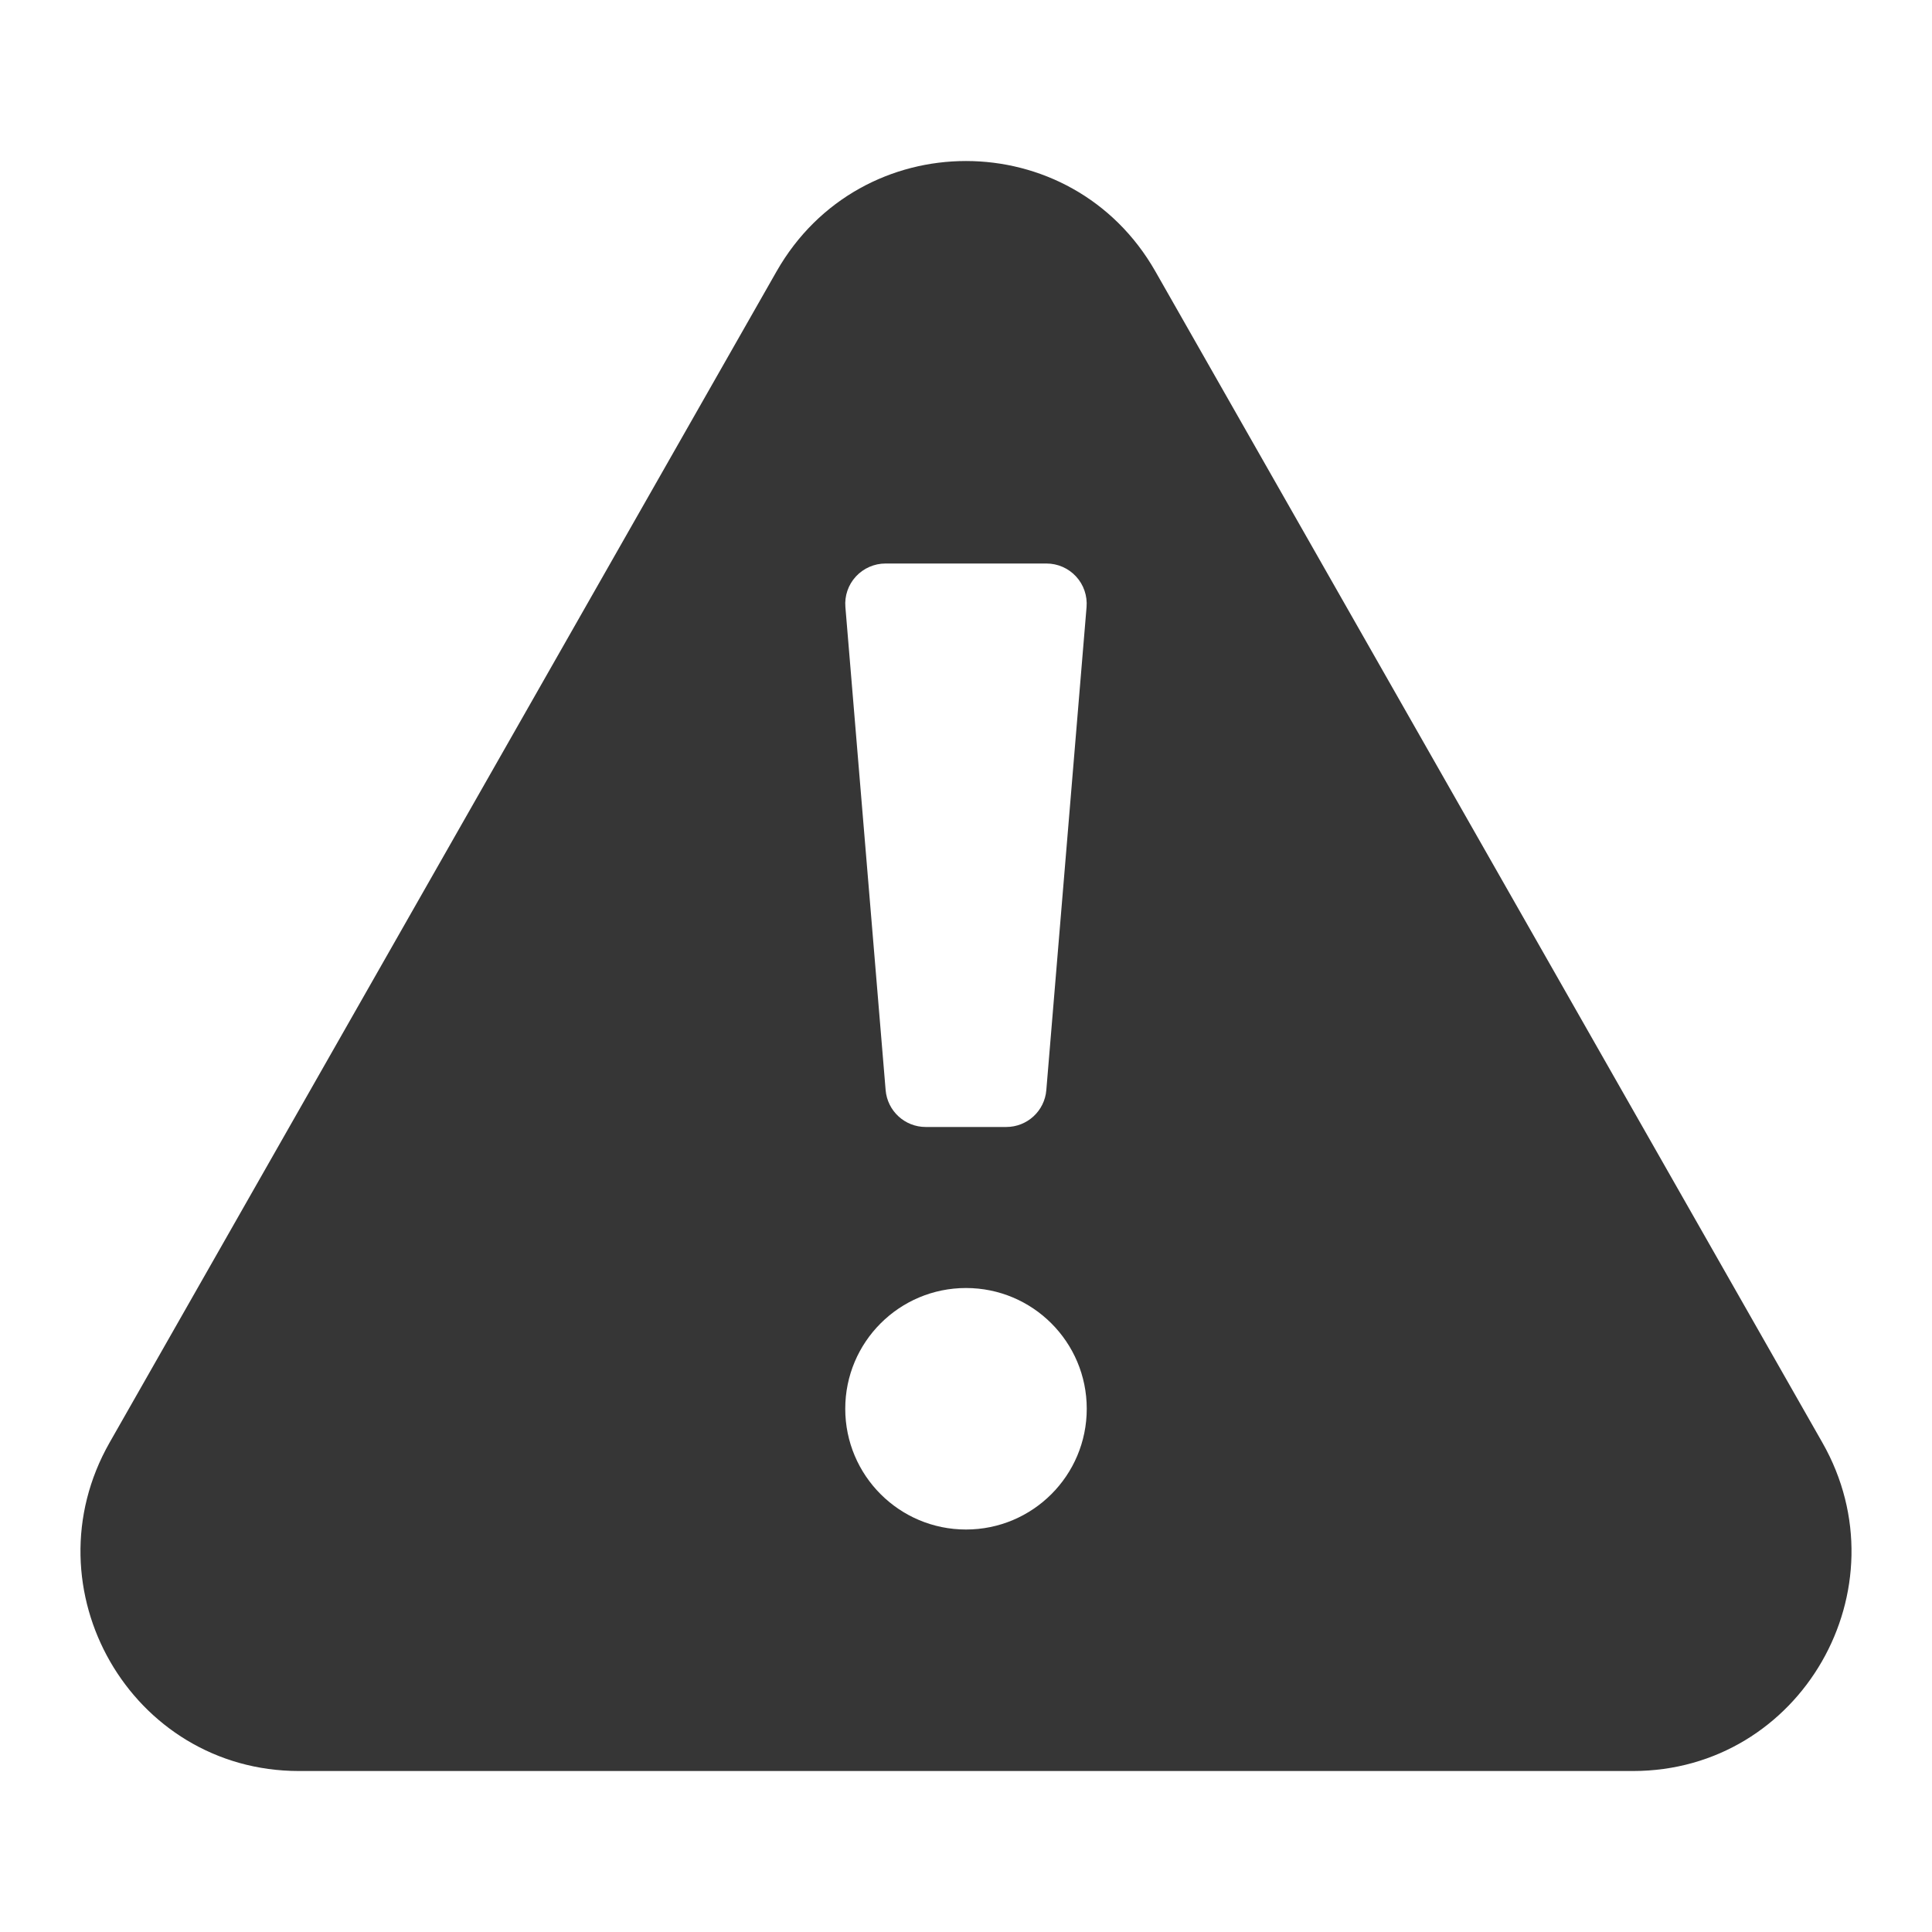 <?xml version="1.0" encoding="UTF-8"?>
<svg id="Camada_1" xmlns="http://www.w3.org/2000/svg" width="40" height="40" version="1.1" viewBox="0 0 40 40">
  <!-- Generator: Adobe Illustrator 29.5.1, SVG Export Plug-In . SVG Version: 2.1.0 Build 141)  -->
  <path d="M16.078,5.619c1.736-3.047,6.107-3.047,7.843,0l13.809,24.248c1.721,3.021-.441,6.8-3.922,6.8H6.191c-3.48,0-5.642-3.778-3.922-6.8L16.078,5.619ZM20,31.667c1.381,0,2.5-1.119,2.5-2.5s-1.119-2.5-2.5-2.5-2.5,1.119-2.5,2.5,1.119,2.5,2.5,2.5ZM18.333,11.667c-.233,0-.455.098-.613.269-.158.171-.237.401-.217.633l.833,10c.036.432.397.764.83.764h1.667c.434,0,.795-.332.83-.764l.833-10c.019-.232-.059-.462-.217-.633-.158-.172-.38-.269-.613-.269h-3.333Z" fill="#363636" fill-rule="evenodd"/>
</svg>